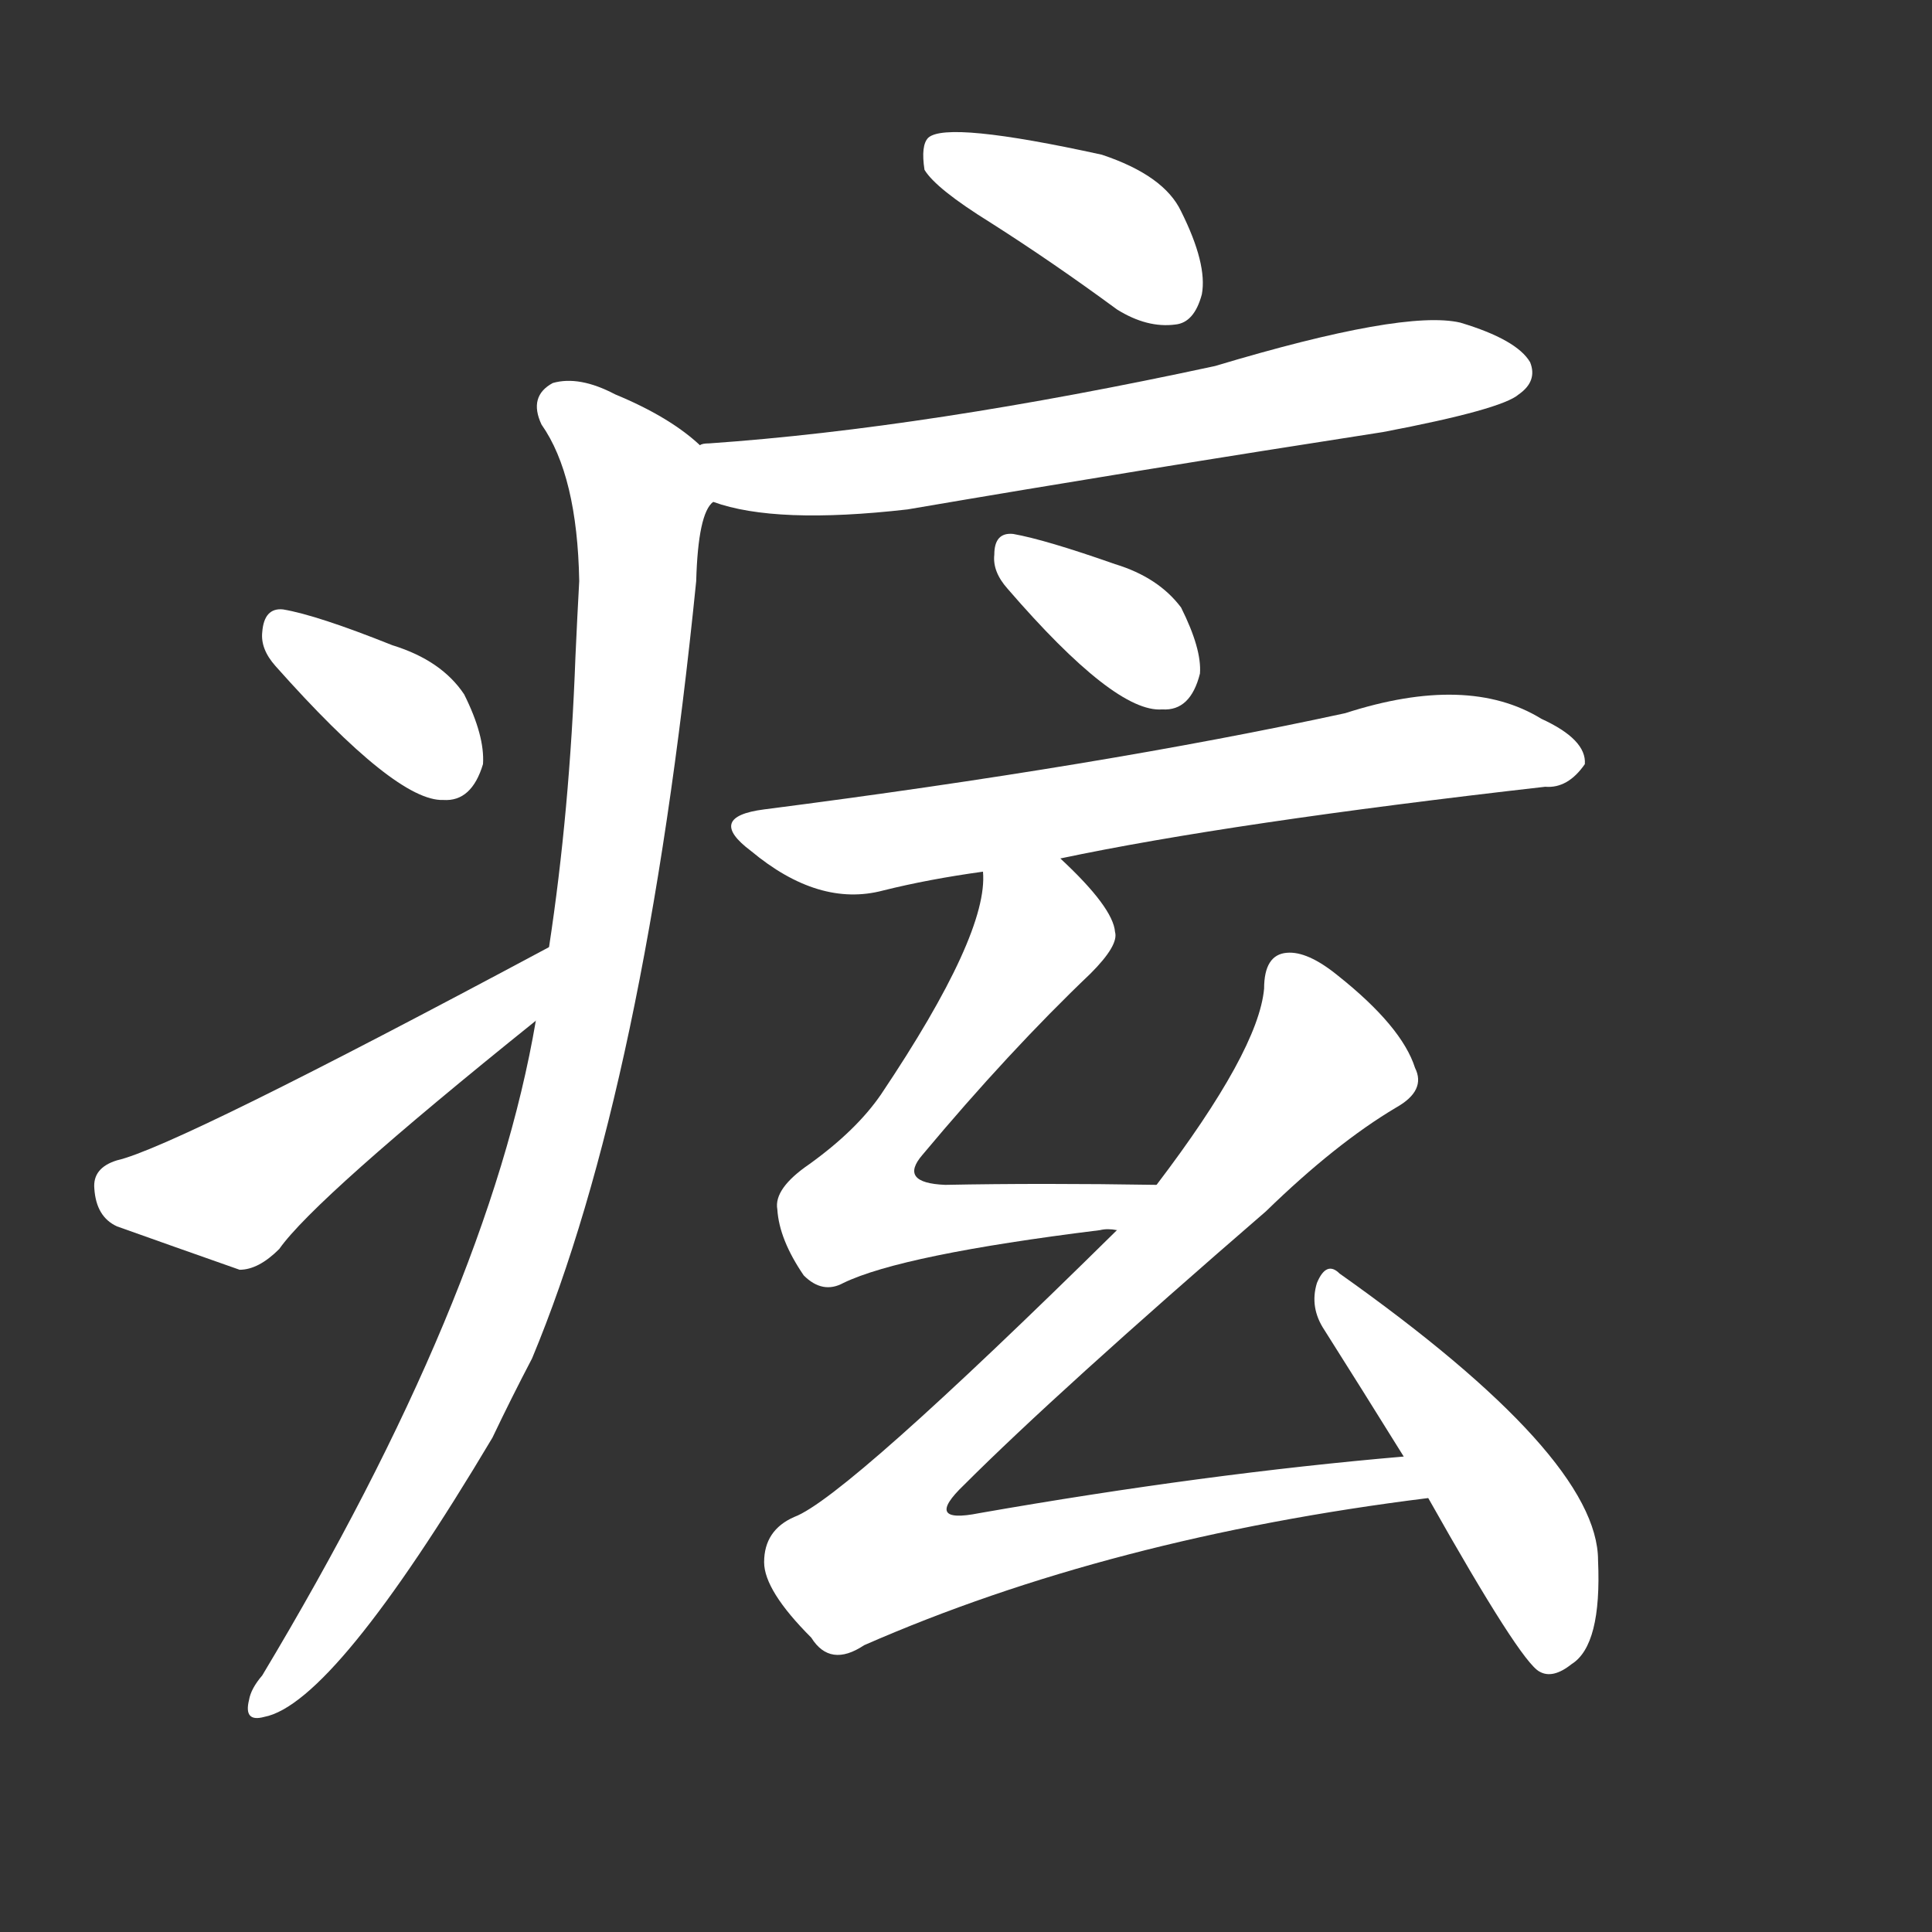 <svg version="1.1" viewBox="0 0 1024 1024" xmlns="http://www.w3.org/2000/svg">
  <rect x="0" y="0" width="1024" height="1024" fill="#333333" stroke="none"/>
  <g transform="scale(1, -1) translate(0, -900)">
    <style type="text/css">
        .stroke1 {fill: #FFFFFF;}
        .stroke2 {fill: #FFFFFF;}
        .stroke3 {fill: #FFFFFF;}
        .stroke4 {fill: #FFFFFF;}
        .stroke5 {fill: #FFFFFF;}
        .stroke6 {fill: #FFFFFF;}
        .stroke7 {fill: #FFFFFF;}
        .stroke8 {fill: #FFFFFF;}
        .stroke9 {fill: #FFFFFF;}
        .stroke10 {fill: #FFFFFF;}
        .stroke11 {fill: #FFFFFF;}
        .stroke12 {fill: #FFFFFF;}
        .stroke13 {fill: #FFFFFF;}
        .stroke14 {fill: #FFFFFF;}
        .stroke15 {fill: #FFFFFF;}
        .stroke16 {fill: #FFFFFF;}
        .stroke17 {fill: #FFFFFF;}
        .stroke18 {fill: #FFFFFF;}
        .stroke19 {fill: #FFFFFF;}
        .stroke20 {fill: #FFFFFF;}
        text {
            font-family: Helvetica;
            font-size: 50px;
            fill: #FFFFFF;}
            paint-order: stroke;
            stroke: #000000;
            stroke-width: 4px;
            stroke-linecap: butt;
            stroke-linejoin: miter;
            font-weight: 800;
        }
    </style>

    <path d="M 525 782 Q 558 761 592 736 Q 608 726 623 728 Q 633 729 637 744 Q 640 760 626 788 Q 617 807 584 818 Q 502 836 492 827 Q 488 823 490 810 Q 496 800 525 782 Z" class="stroke1"/>
    <path d="M 378 634 Q 411 622 481 630 Q 604 651 733 671 Q 796 683 805 691 Q 815 698 811 708 Q 804 720 774 729 Q 744 736 644 706 Q 491 673 376 665 Q 372 665 371 664 C 341 660 349 642 378 634 Z" class="stroke2"/>
    <path d="M 284 359 Q 259 212 139 12 Q 133 5 132 -1 Q 129 -13 140 -10 Q 177 -3 261 138 Q 271 159 282 180 Q 342 324 369 592 Q 370 628 378 634 C 385 654 385 654 371 664 Q 355 679 326 691 Q 307 701 293 697 Q 280 690 287 675 Q 306 648 307 592 Q 306 574 305 552 Q 302 470 291 398 L 284 359 Z" class="stroke3"/>
    <path d="M 146 547 Q 210 475 235 476 Q 250 475 256 495 Q 257 510 246 532 Q 234 550 208 558 Q 168 574 150 577 Q 140 578 139 565 Q 138 556 146 547 Z" class="stroke4"/>
    <path d="M 291 398 Q 93 292 62 285 Q 49 281 50 270 Q 51 255 62 250 Q 90 240 127 227 Q 137 227 148 238 Q 167 265 284 359 C 307 378 317 412 291 398 Z" class="stroke5"/>
    <path d="M 534 588 Q 591 522 616 524 Q 631 523 636 543 Q 637 556 626 578 Q 614 594 591 601 Q 554 614 537 617 Q 527 618 527 606 Q 526 597 534 588 Z" class="stroke6"/>
    <path d="M 562 445 Q 652 464 819 483 Q 831 482 840 495 Q 841 508 817 519 Q 778 543 713 522 Q 584 494 405 471 Q 374 467 398 449 Q 434 419 468 428 Q 492 434 521 438 L 562 445 Z" class="stroke7"/>
    <path d="M 613 272 Q 552 273 501 272 Q 476 273 489 288 Q 535 343 578 384 Q 593 399 591 406 Q 590 419 562 445 C 540 466 523 468 521 438 Q 524 405 467 320 Q 454 301 429 283 Q 410 270 412 259 Q 413 243 426 224 Q 436 214 447 220 Q 478 235 583 248 Q 587 249 592 248 C 622 249 643 272 613 272 Z" class="stroke8"/>
    <path d="M 592 248 Q 448 106 421 96 Q 405 89 405 72 Q 405 57 430 32 Q 440 16 458 28 Q 588 85 757 106 C 787 110 774 131 744 128 Q 639 119 519 98 Q 489 92 511 113 Q 560 162 671 258 Q 708 294 740 313 Q 756 322 750 334 Q 743 356 709 383 Q 693 396 682 395 Q 670 394 670 376 Q 667 343 613 272 L 592 248 Z" class="stroke9"/>
    <path d="M 757 106 Q 806 19 816 14 Q 823 10 833 18 Q 849 28 847 73 Q 847 128 710 225 Q 703 232 698 220 Q 694 207 702 195 Q 721 165 744 128 L 757 106 Z" class="stroke10"/>
</g></svg>